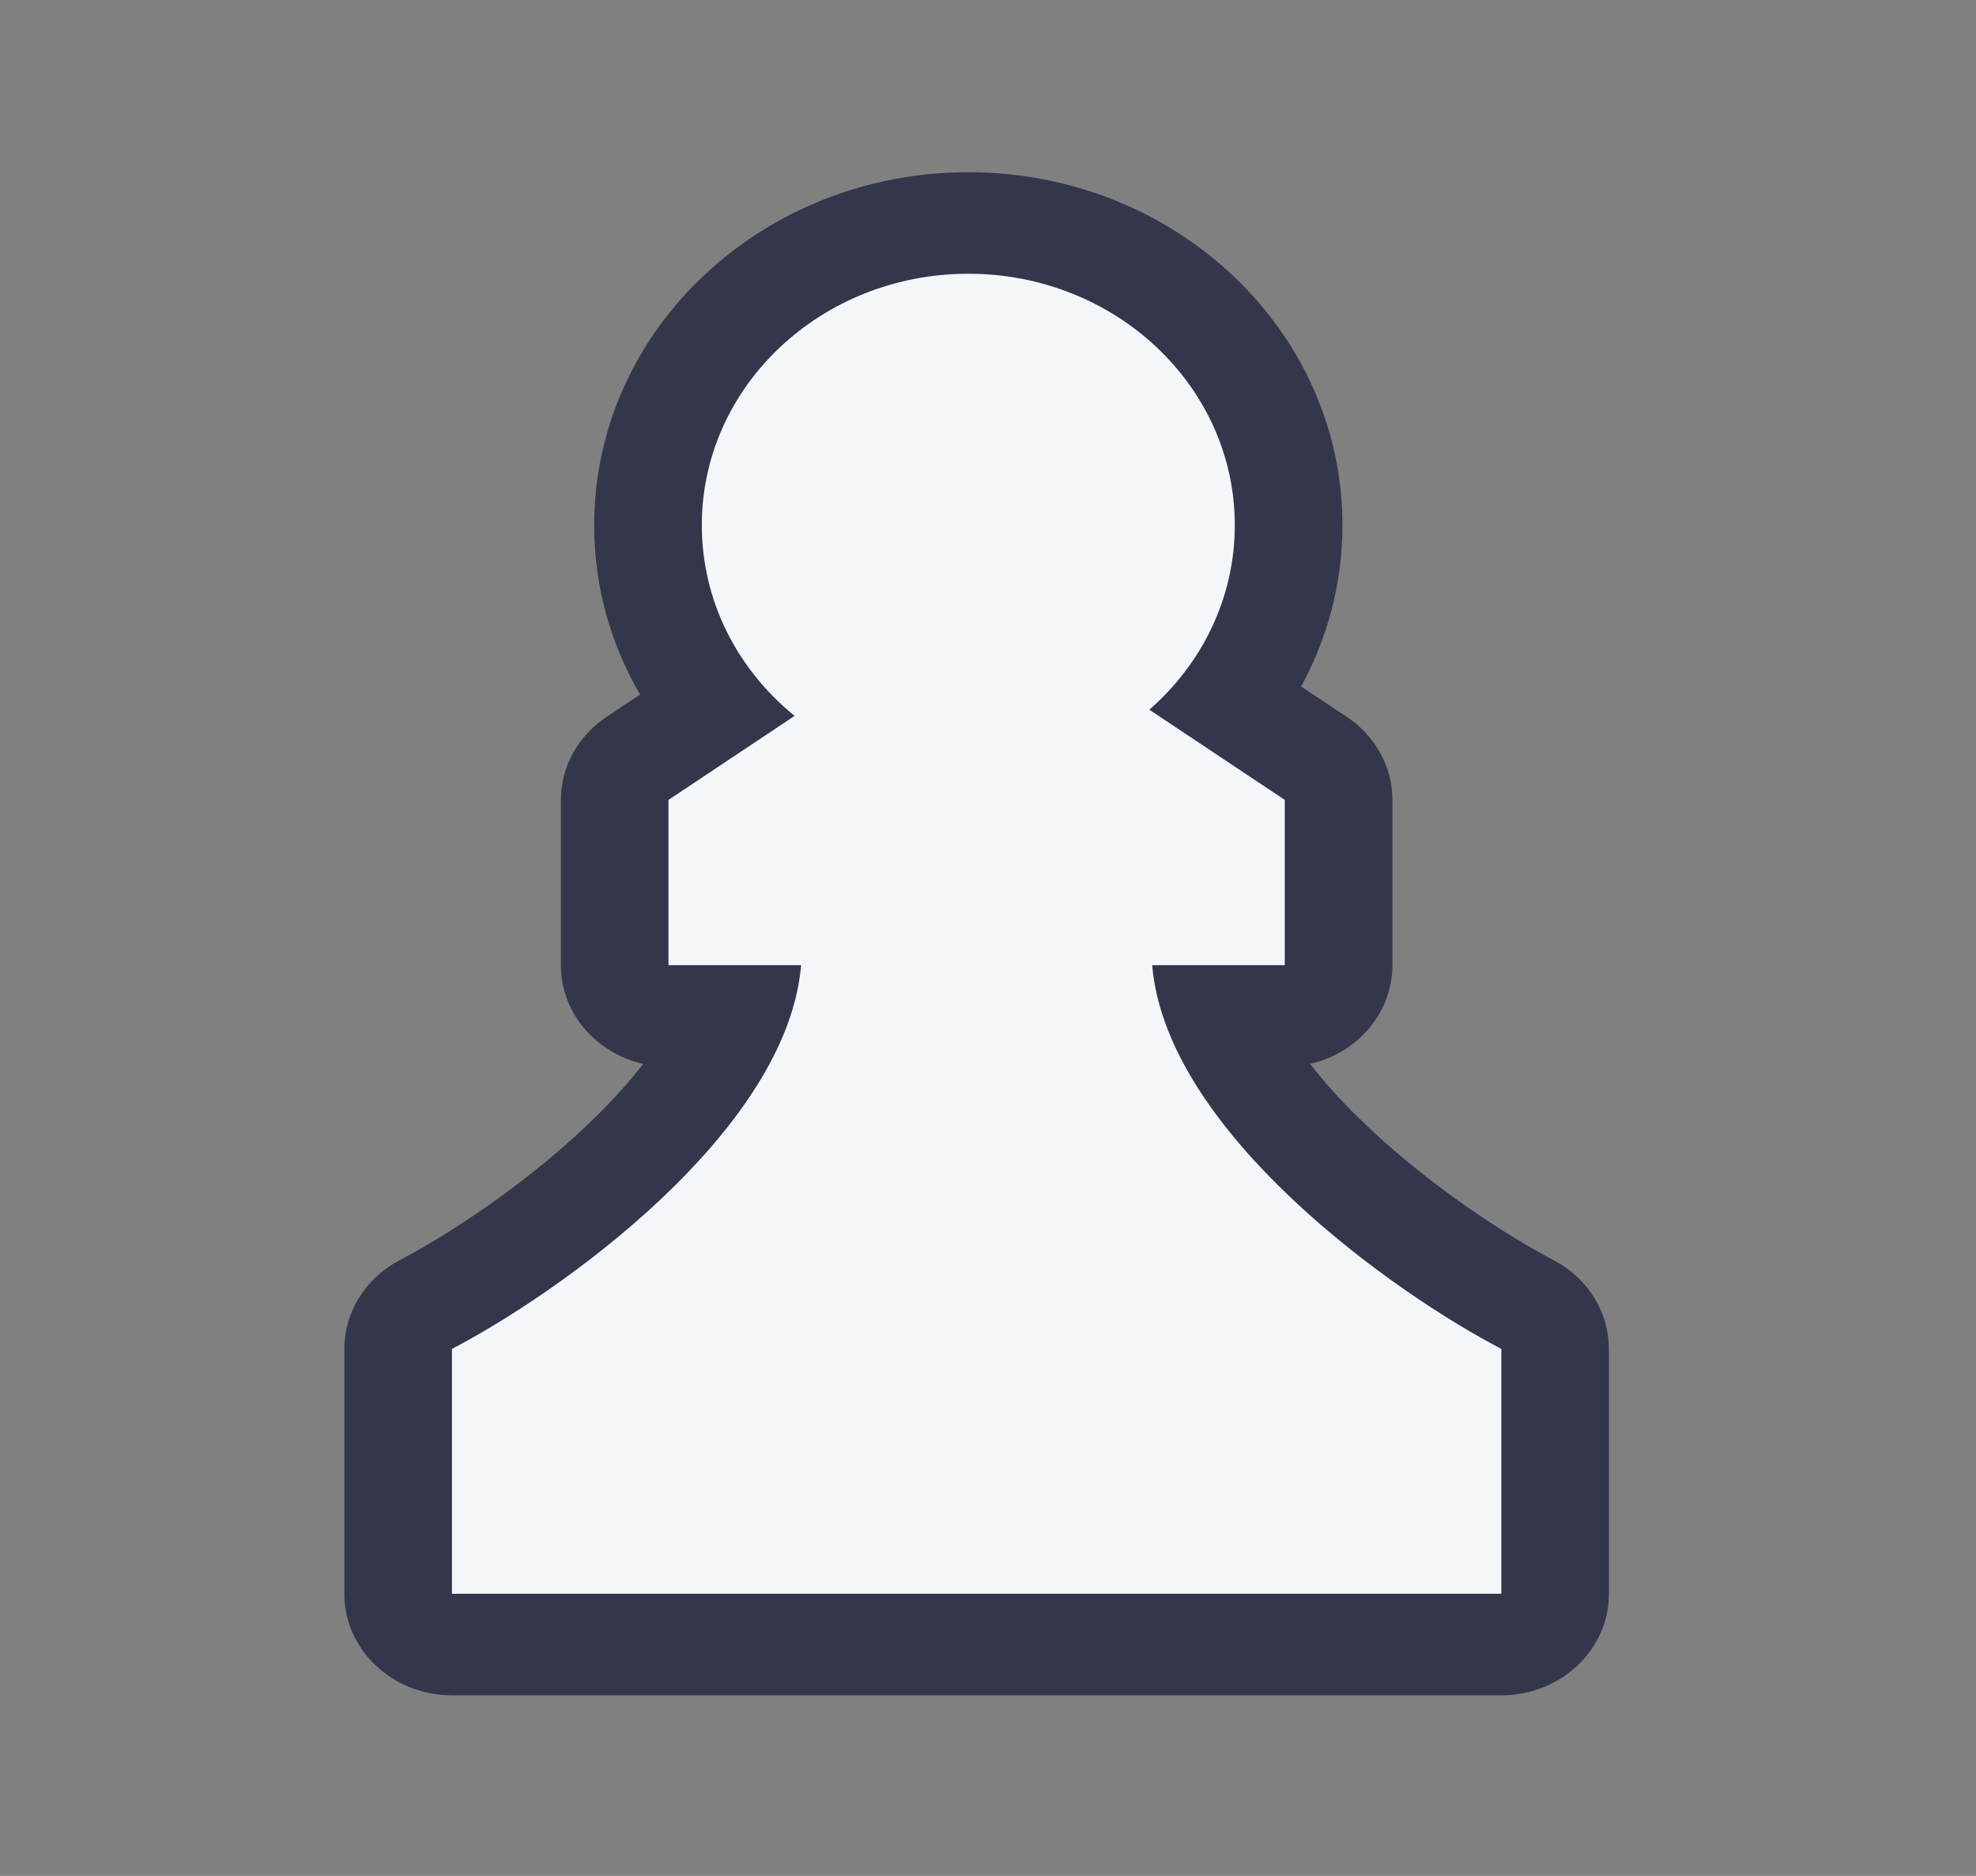 <svg width="59" height="56" viewBox="0 0 59 56" fill="none" xmlns="http://www.w3.org/2000/svg">
<rect x="0" y="0" width="59" height="56" fill="#808080" stroke="none"/>
<path d="M19.205 31.76C18.821 32.254 18.364 32.768 17.831 33.297C15.949 35.163 13.641 36.699 12.151 37.502L11.9 37.637C10.899 38.177 10.281 39.181 10.281 40.269V47.578C10.281 49.252 11.72 50.609 13.495 50.609H44.827C46.602 50.609 48.04 49.252 48.04 47.578V40.269C48.04 39.181 47.422 38.177 46.421 37.637L46.171 37.502C44.681 36.699 42.373 35.163 40.491 33.297C39.958 32.768 39.5 32.254 39.117 31.76C40.527 31.44 41.575 30.242 41.575 28.813V23.879C41.575 22.894 41.068 21.971 40.215 21.402L38.85 20.494C39.637 19.05 40.083 17.413 40.083 15.678C40.083 9.858 35.082 5.141 28.912 5.141C22.743 5.141 17.741 9.858 17.741 15.678C17.741 17.51 18.238 19.234 19.11 20.735L18.107 21.402C17.254 21.971 16.747 22.894 16.747 23.879V28.813C16.747 30.242 17.794 31.44 19.205 31.76Z" fill="#34364C"/>
<path d="M36.869 15.678C36.869 17.855 35.887 19.815 34.317 21.186L38.361 23.879V28.813H34.403C34.593 31.1 36.149 33.389 38.162 35.386C40.299 37.505 42.869 39.214 44.576 40.134L44.827 40.269V47.578H13.495V40.269L13.745 40.134C15.452 39.214 18.023 37.505 20.159 35.386C22.172 33.389 23.728 31.1 23.919 28.813H19.96V23.879L23.726 21.371C22.029 19.995 20.955 17.955 20.955 15.678C20.955 11.532 24.517 8.172 28.912 8.172C33.307 8.172 36.869 11.532 36.869 15.678Z" fill="#F4F7FA"/>
</svg>

